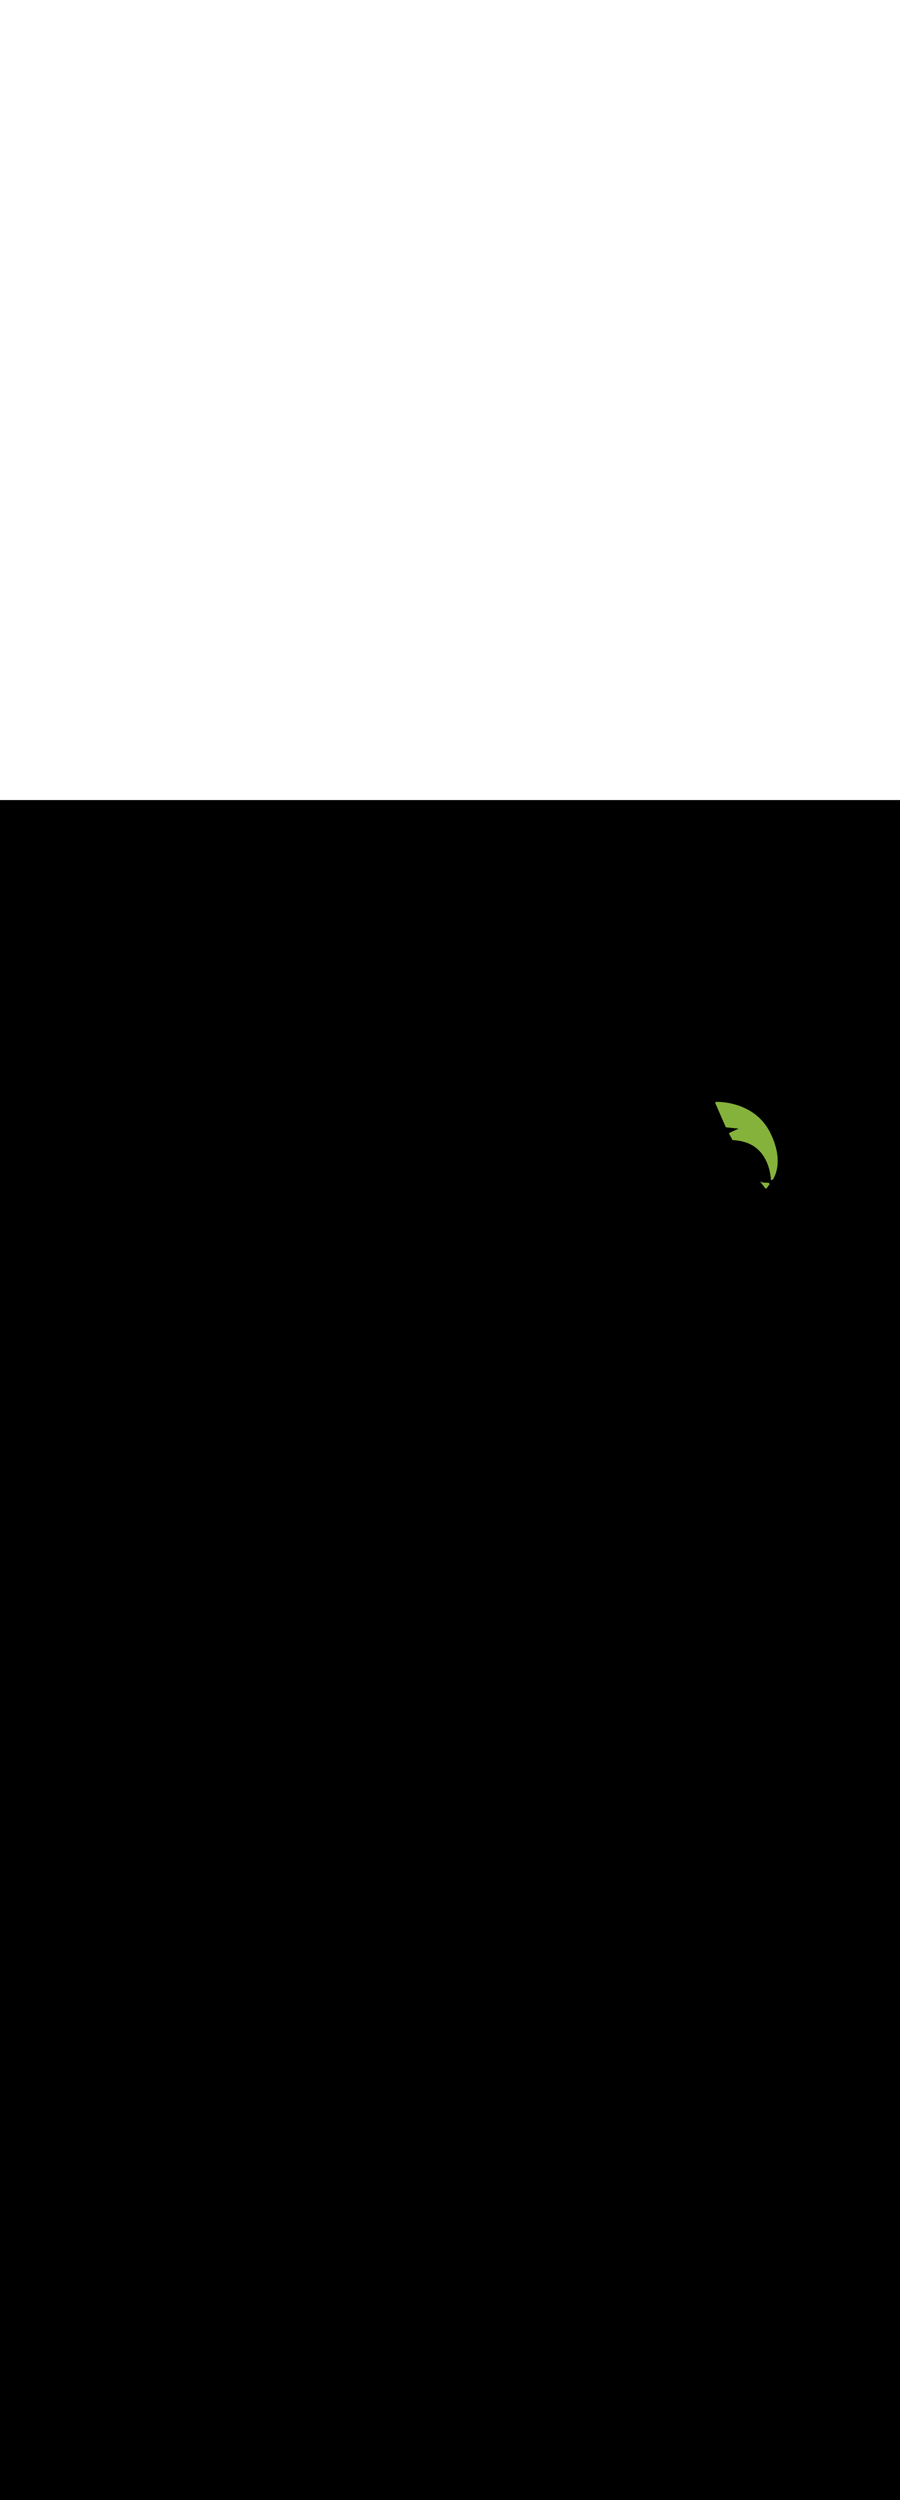 <ns0:svg xmlns:ns0="http://www.w3.org/2000/svg" version="1.1" id="Layer_1" x="0px" y="0px" viewBox="0 0 500 500" style="width: 180px;" xml:space="preserve" data-imageid="summer-landscape-48" imageName="Summer Landscape" class="illustrations_image"><ns0:rect x="0" y="0" width="100%" height="100%" fill="black" /><ns0:g id="highlighted-segment"><ns0:style type="text/css" style="" /><ns0:style type="text/css" style="">
	.st0_summer-landscape-48{fill:#FFC745;}
	.st1_summer-landscape-48{fill:#68E1FD;}
	.st2_summer-landscape-48{opacity:0.56;fill:#01B1C8;enable-background:new    ;}
	.st3_summer-landscape-48{opacity:0.64;}
	.st4_summer-landscape-48{fill:#636560;}
	.st5_summer-landscape-48{opacity:0.63;}
	.st6_summer-landscape-48{fill:url(#SVGID_1_);}
	.st7_summer-landscape-48{fill:#6A9546;}
	.st8_summer-landscape-48{fill:#D8876A;}
	.st9_summer-landscape-48{fill:#85B23B;}
	.st10_summer-landscape-48{fill:#A55942;}
	.st11_summer-landscape-48{fill:#7F3726;}
</ns0:style><ns0:path class="st9_summer-landscape-48" d="M 410.475 182.528 L 410.407 182.559 L 410.269 182.622 L 410.201 182.653 L 410.063 182.716 L 409.995 182.747 L 409.926 182.778 L 409.857 182.81 L 409.789 182.841 L 409.72 182.872 L 409.651 182.904 L 409.582 182.935 L 409.445 182.998 L 409.376 183.029 L 409.239 183.092 L 409.17 183.123 L 409.102 183.154 L 409.033 183.185 L 408.964 183.217 L 408.827 183.279 L 408.758 183.311 L 408.621 183.373 L 408.552 183.405 L 408.484 183.436 L 408.415 183.467 L 408.346 183.499 L 408.209 183.561 L 408.14 183.593 L 408.003 183.655 L 407.934 183.686 L 407.865 183.718 L 407.797 183.749 L 407.728 183.78 L 407.659 183.812 L 407.591 183.843 L 407.522 183.874 L 407.385 183.937 L 407.316 183.968 L 407.247 184 L 407.178 184.031 L 407.11 184.062 L 407.041 184.094 L 406.972 184.125 L 406.904 184.156 L 406.766 184.219 L 406.698 184.25 L 406.56 184.313 L 406.492 184.344 L 406.423 184.375 L 406.354 184.407 L 406.286 184.438 L 406.148 184.501 L 406.079 184.532 L 405.942 184.595 L 405.873 184.626 L 405.805 184.657 L 405.736 184.688 L 405.667 184.72 L 405.599 184.751 L 405.53 184.782 L 405.461 184.814 L 405.393 184.845 L 405.35 184.867 L 405.309 184.893 L 405.271 184.924 L 405.236 184.957 L 405.205 184.994 L 405.177 185.033 L 405.153 185.076 L 405.134 185.12 L 405.118 185.166 L 405.108 185.213 L 405.102 185.261 L 405.1 185.309 L 405.103 185.358 L 405.111 185.405 L 405.124 185.452 L 405.141 185.497 L 405.162 185.541 L 405.273 185.743 L 405.329 185.844 L 405.384 185.945 L 405.44 186.046 L 405.495 186.147 L 405.551 186.248 L 405.773 186.652 L 405.829 186.753 L 405.94 186.955 L 405.995 187.056 L 406.051 187.157 L 406.273 187.561 L 406.329 187.662 L 406.495 187.965 L 406.551 188.066 L 406.773 188.47 L 406.829 188.571 L 406.995 188.874 L 407.007 188.895 L 407.072 188.897 L 407.079 188.897 L 407.507 188.916 L 407.514 188.917 L 407.941 188.942 L 407.948 188.942 L 408.374 188.974 L 408.382 188.975 L 408.806 189.013 L 408.814 189.014 L 409.236 189.059 L 409.244 189.059 L 409.666 189.111 L 409.674 189.112 L 410.093 189.17 L 410.101 189.171 L 410.52 189.236 L 410.528 189.237 L 410.944 189.309 L 410.952 189.31 L 411.367 189.389 L 411.375 189.391 L 411.787 189.476 L 411.796 189.478 L 412.206 189.57 L 412.214 189.572 L 412.623 189.671 L 412.631 189.673 L 413.037 189.779 L 413.045 189.781 L 413.449 189.895 L 413.457 189.897 L 413.858 190.017 L 413.867 190.02 L 414.265 190.147 L 414.273 190.15 L 414.669 190.285 L 414.678 190.288 L 415.07 190.43 L 415.07 190.43 L 415.077 190.432 L 415.47 190.581 L 415.481 190.586 L 415.866 190.742 L 415.876 190.746 L 416.253 190.909 L 416.263 190.913 L 416.633 191.083 L 416.643 191.088 L 417.004 191.264 L 417.014 191.269 L 417.368 191.451 L 417.378 191.456 L 417.724 191.644 L 417.734 191.65 L 418.073 191.844 L 418.083 191.85 L 418.414 192.05 L 418.423 192.056 L 418.747 192.261 L 418.757 192.268 L 419.073 192.479 L 419.082 192.485 L 419.392 192.701 L 419.401 192.707 L 419.703 192.929 L 419.712 192.935 L 420.007 193.162 L 420.016 193.168 L 420.304 193.399 L 420.312 193.406 L 420.594 193.641 L 420.602 193.648 L 420.877 193.888 L 420.885 193.895 L 421.153 194.139 L 421.16 194.146 L 421.422 194.394 L 421.429 194.401 L 421.684 194.653 L 421.691 194.661 L 421.94 194.916 L 421.947 194.923 L 422.189 195.182 L 422.196 195.19 L 422.432 195.452 L 422.438 195.459 L 422.668 195.725 L 422.674 195.732 L 422.897 196.001 L 422.903 196.008 L 423.121 196.279 L 423.126 196.286 L 423.338 196.56 L 423.344 196.567 L 423.549 196.844 L 423.555 196.851 L 423.755 197.13 L 423.76 197.137 L 423.954 197.418 L 423.959 197.424 L 424.147 197.707 L 424.152 197.714 L 424.335 197.999 L 424.34 198.006 L 424.517 198.292 L 424.521 198.298 L 424.694 198.586 L 424.698 198.593 L 424.865 198.881 L 424.869 198.888 L 425.031 199.178 L 425.034 199.184 L 425.191 199.475 L 425.194 199.481 L 425.346 199.773 L 425.349 199.779 L 425.496 200.071 L 425.499 200.077 L 425.641 200.37 L 425.644 200.376 L 425.781 200.668 L 425.784 200.674 L 425.916 200.967 L 425.919 200.973 L 426.047 201.265 L 426.049 201.271 L 426.173 201.563 L 426.175 201.569 L 426.294 201.86 L 426.296 201.866 L 426.411 202.157 L 426.413 202.162 L 426.523 202.452 L 426.525 202.458 L 426.631 202.747 L 426.633 202.752 L 426.735 203.04 L 426.736 203.045 L 426.834 203.331 L 426.836 203.337 L 426.93 203.621 L 426.931 203.626 L 427.021 203.91 L 427.023 203.915 L 427.109 204.196 L 427.11 204.201 L 427.192 204.48 L 427.194 204.484 L 427.273 204.761 L 427.274 204.766 L 427.349 205.04 L 427.35 205.045 L 427.422 205.317 L 427.423 205.321 L 427.491 205.59 L 427.492 205.595 L 427.557 205.861 L 427.558 205.865 L 427.62 206.128 L 427.621 206.132 L 427.68 206.392 L 427.681 206.396 L 427.736 206.652 L 427.737 206.656 L 427.79 206.909 L 427.79 206.913 L 427.84 207.161 L 427.841 207.165 L 427.888 207.41 L 427.888 207.414 L 427.933 207.654 L 427.933 207.658 L 427.975 207.894 L 427.975 207.898 L 428.014 208.13 L 428.015 208.133 L 428.051 208.36 L 428.052 208.364 L 428.086 208.586 L 428.086 208.589 L 428.118 208.806 L 428.118 208.81 L 428.148 209.021 L 428.148 209.025 L 428.175 209.231 L 428.176 209.234 L 428.201 209.435 L 428.201 209.439 L 428.225 209.634 L 428.225 209.637 L 428.246 209.826 L 428.247 209.829 L 428.266 210.012 L 428.266 210.015 L 428.284 210.192 L 428.284 210.195 L 428.3 210.365 L 428.301 210.368 L 428.315 210.532 L 428.315 210.535 L 428.328 210.692 L 428.329 210.695 L 428.34 210.845 L 428.34 210.848 L 428.35 210.991 L 428.351 210.993 L 428.36 211.129 L 428.36 211.131 L 428.363 211.18 L 428.44 211.147 L 428.444 211.146 L 428.547 211.103 L 428.55 211.101 L 428.657 211.059 L 428.66 211.057 L 428.769 211.014 L 428.772 211.013 L 428.884 210.969 L 428.887 210.968 L 429.002 210.925 L 429.005 210.923 L 429.123 210.88 L 429.126 210.878 L 429.246 210.835 L 429.25 210.834 L 429.372 210.79 L 429.376 210.789 L 429.385 210.786 L 429.445 210.687 L 429.447 210.683 L 429.526 210.549 L 429.529 210.544 L 429.608 210.405 L 429.611 210.4 L 429.692 210.256 L 429.694 210.251 L 429.776 210.101 L 429.779 210.096 L 429.861 209.94 L 429.864 209.935 L 429.946 209.774 L 429.949 209.769 L 430.032 209.603 L 430.035 209.597 L 430.118 209.425 L 430.121 209.42 L 430.204 209.243 L 430.207 209.237 L 430.29 209.054 L 430.293 209.049 L 430.376 208.86 L 430.378 208.855 L 430.461 208.661 L 430.463 208.655 L 430.546 208.456 L 430.548 208.45 L 430.63 208.246 L 430.632 208.24 L 430.713 208.029 L 430.715 208.024 L 430.794 207.808 L 430.797 207.802 L 430.875 207.581 L 430.877 207.574 L 430.954 207.348 L 430.956 207.342 L 431.032 207.11 L 431.034 207.103 L 431.108 206.866 L 431.11 206.859 L 431.182 206.616 L 431.184 206.61 L 431.254 206.361 L 431.256 206.355 L 431.323 206.101 L 431.325 206.094 L 431.391 205.835 L 431.393 205.828 L 431.456 205.563 L 431.457 205.556 L 431.518 205.286 L 431.519 205.279 L 431.577 205.003 L 431.579 204.996 L 431.633 204.715 L 431.635 204.708 L 431.687 204.421 L 431.688 204.414 L 431.736 204.122 L 431.737 204.115 L 431.783 203.817 L 431.784 203.81 L 431.825 203.507 L 431.826 203.5 L 431.864 203.191 L 431.865 203.184 L 431.899 202.869 L 431.899 202.862 L 431.929 202.542 L 431.93 202.535 L 431.956 202.21 L 431.956 202.203 L 431.978 201.872 L 431.978 201.865 L 431.995 201.529 L 431.995 201.521 L 432.007 201.18 L 432.008 201.172 L 432.015 200.825 L 432.015 200.818 L 432.018 200.465 L 432.018 200.458 L 432.015 200.1 L 432.015 200.093 L 432.007 199.729 L 432.006 199.722 L 431.993 199.353 L 431.993 199.345 L 431.973 198.971 L 431.973 198.963 L 431.948 198.583 L 431.948 198.576 L 431.917 198.19 L 431.916 198.183 L 431.879 197.792 L 431.878 197.785 L 431.835 197.388 L 431.834 197.381 L 431.785 196.979 L 431.784 196.972 L 431.728 196.565 L 431.727 196.558 L 431.664 196.144 L 431.662 196.137 L 431.593 195.719 L 431.591 195.712 L 431.515 195.288 L 431.513 195.281 L 431.429 194.851 L 431.428 194.845 L 431.336 194.409 L 431.335 194.403 L 431.236 193.962 L 431.234 193.955 L 431.128 193.509 L 431.126 193.503 L 431.012 193.051 L 431.01 193.045 L 430.887 192.587 L 430.886 192.581 L 430.755 192.118 L 430.753 192.112 L 430.614 191.644 L 430.612 191.638 L 430.465 191.164 L 430.463 191.158 L 430.307 190.679 L 430.305 190.672 L 430.14 190.188 L 430.138 190.182 L 429.964 189.692 L 429.962 189.686 L 429.779 189.19 L 429.777 189.184 L 429.585 188.683 L 429.582 188.677 L 429.381 188.171 L 429.378 188.165 L 429.167 187.653 L 429.165 187.647 L 428.944 187.129 L 428.942 187.124 L 428.711 186.601 L 428.708 186.595 L 428.467 186.067 L 428.465 186.061 L 428.214 185.527 L 428.211 185.522 L 427.95 184.982 L 427.947 184.975 L 427.676 184.438 L 427.672 184.43 L 427.394 183.904 L 427.39 183.896 L 427.105 183.382 L 427.101 183.373 L 426.809 182.871 L 426.804 182.862 L 426.507 182.37 L 426.502 182.362 L 426.198 181.881 L 426.192 181.873 L 425.882 181.403 L 425.877 181.395 L 425.561 180.935 L 425.555 180.927 L 425.234 180.478 L 425.228 180.47 L 424.901 180.032 L 424.895 180.024 L 424.562 179.596 L 424.556 179.588 L 424.218 179.17 L 424.212 179.163 L 423.87 178.755 L 423.864 178.748 L 423.516 178.35 L 423.51 178.343 L 423.158 177.954 L 423.152 177.947 L 422.796 177.569 L 422.789 177.562 L 422.429 177.193 L 422.423 177.186 L 422.058 176.827 L 422.052 176.82 L 421.684 176.47 L 421.677 176.464 L 421.306 176.123 L 421.3 176.117 L 420.925 175.785 L 420.918 175.779 L 420.541 175.456 L 420.534 175.45 L 420.153 175.136 L 420.147 175.13 L 419.763 174.825 L 419.757 174.82 L 419.371 174.523 L 419.364 174.518 L 418.976 174.229 L 418.969 174.224 L 418.579 173.944 L 418.573 173.939 L 418.181 173.667 L 418.174 173.663 L 417.78 173.399 L 417.774 173.394 L 417.379 173.138 L 417.372 173.134 L 416.976 172.886 L 416.969 172.882 L 416.572 172.642 L 416.565 172.638 L 416.167 172.405 L 416.161 172.402 L 415.762 172.176 L 415.755 172.173 L 415.356 171.955 L 415.35 171.952 L 414.95 171.741 L 414.944 171.738 L 414.544 171.534 L 414.538 171.531 L 414.138 171.335 L 414.132 171.332 L 413.733 171.142 L 413.727 171.139 L 413.328 170.956 L 413.322 170.954 L 412.924 170.777 L 412.919 170.775 L 412.522 170.605 L 412.516 170.603 L 412.12 170.439 L 412.114 170.437 L 411.72 170.28 L 411.714 170.278 L 411.322 170.127 L 411.316 170.125 L 410.925 169.98 L 410.92 169.978 L 410.531 169.839 L 410.525 169.837 L 410.138 169.704 L 410.133 169.702 L 409.749 169.575 L 409.743 169.573 L 409.362 169.451 L 409.356 169.449 L 408.977 169.333 L 408.972 169.331 L 408.596 169.22 L 408.591 169.218 L 408.218 169.112 L 408.213 169.111 L 407.844 169.01 L 407.839 169.009 L 407.473 168.913 L 407.469 168.911 L 407.107 168.82 L 407.102 168.819 L 406.744 168.732 L 406.739 168.731 L 406.386 168.649 L 406.381 168.648 L 406.032 168.571 L 406.027 168.57 L 405.682 168.496 L 405.678 168.495 L 405.338 168.426 L 405.334 168.425 L 404.999 168.36 L 404.995 168.36 L 404.665 168.299 L 404.661 168.298 L 404.337 168.241 L 404.333 168.24 L 404.014 168.186 L 404.01 168.186 L 403.697 168.136 L 403.693 168.135 L 403.387 168.089 L 403.383 168.088 L 403.082 168.045 L 403.079 168.045 L 402.784 168.005 L 402.781 168.004 L 402.493 167.968 L 402.49 167.967 L 402.209 167.933 L 402.206 167.933 L 401.932 167.902 L 401.929 167.902 L 401.662 167.873 L 401.659 167.873 L 401.4 167.847 L 401.397 167.847 L 401.146 167.824 L 401.142 167.824 L 400.899 167.803 L 400.896 167.803 L 400.661 167.784 L 400.657 167.784 L 400.431 167.768 L 400.427 167.768 L 400.209 167.753 L 400.206 167.753 L 399.996 167.741 L 399.993 167.741 L 399.792 167.73 L 399.789 167.73 L 399.597 167.721 L 399.594 167.721 L 399.412 167.713 L 399.409 167.713 L 399.236 167.707 L 399.233 167.707 L 399.07 167.702 L 399.067 167.702 L 398.914 167.698 L 398.911 167.698 L 398.768 167.695 L 398.765 167.695 L 398.632 167.694 L 398.629 167.694 L 398.507 167.693 L 398.504 167.693 L 398.392 167.692 L 398.39 167.692 L 398.289 167.693 L 398.286 167.693 L 398.196 167.693 L 398.194 167.694 L 398.116 167.695 L 398.113 167.695 L 398.046 167.696 L 398.044 167.696 L 397.988 167.697 L 397.986 167.697 L 397.943 167.698 L 397.94 167.698 L 397.909 167.699 L 397.907 167.699 L 397.888 167.7 L 397.886 167.7 L 397.88 167.7 L 397.832 167.705 L 397.784 167.714 L 397.737 167.727 L 397.692 167.745 L 397.649 167.767 L 397.608 167.794 L 397.57 167.824 L 397.536 167.858 L 397.504 167.895 L 397.476 167.934 L 397.453 167.977 L 397.433 168.021 L 397.418 168.067 L 397.407 168.114 L 397.401 168.163 L 397.4 168.211 L 397.404 168.259 L 397.412 168.307 L 397.424 168.354 L 397.442 168.399 L 397.499 168.532 L 397.557 168.664 L 397.614 168.796 L 397.672 168.929 L 397.729 169.061 L 397.787 169.193 L 397.845 169.326 L 397.902 169.458 L 397.96 169.59 L 398.017 169.723 L 398.075 169.855 L 398.132 169.987 L 398.19 170.12 L 398.248 170.252 L 398.305 170.384 L 398.42 170.649 L 398.478 170.781 L 398.535 170.914 L 398.593 171.046 L 398.651 171.178 L 398.708 171.311 L 398.823 171.575 L 398.881 171.708 L 398.938 171.84 L 398.996 171.972 L 399.054 172.105 L 399.111 172.237 L 399.169 172.369 L 399.226 172.502 L 399.284 172.634 L 399.342 172.766 L 399.399 172.898 L 399.457 173.031 L 399.514 173.163 L 399.629 173.428 L 399.687 173.56 L 399.745 173.692 L 399.802 173.825 L 399.86 173.957 L 399.917 174.089 L 399.975 174.222 L 400.032 174.354 L 400.148 174.619 L 400.205 174.751 L 400.263 174.883 L 400.32 175.016 L 400.378 175.148 L 400.435 175.28 L 400.551 175.545 L 400.608 175.677 L 400.666 175.81 L 400.723 175.942 L 400.781 176.074 L 400.838 176.207 L 400.954 176.471 L 401.011 176.604 L 401.069 176.736 L 401.126 176.868 L 401.184 177.001 L 401.242 177.133 L 401.299 177.265 L 401.357 177.397 L 401.414 177.53 L 401.472 177.662 L 401.529 177.794 L 401.587 177.927 L 401.645 178.059 L 401.76 178.324 L 401.817 178.456 L 401.875 178.588 L 401.932 178.721 L 401.99 178.853 L 402.048 178.985 L 402.105 179.118 L 402.163 179.25 L 402.278 179.515 L 402.335 179.647 L 402.393 179.779 L 402.451 179.912 L 402.508 180.044 L 402.566 180.176 L 402.623 180.309 L 402.681 180.441 L 402.738 180.573 L 402.796 180.706 L 402.854 180.838 L 402.911 180.97 L 402.969 181.103 L 403.026 181.235 L 403.084 181.367 L 403.142 181.499 L 403.163 181.543 L 403.188 181.583 L 403.217 181.622 L 403.25 181.657 L 403.286 181.689 L 403.325 181.717 L 403.366 181.742 L 403.41 181.762 L 403.455 181.778 L 403.502 181.79 L 403.549 181.797 L 403.638 181.806 L 403.727 181.816 L 403.816 181.825 L 403.994 181.843 L 404.082 181.852 L 404.171 181.861 L 404.26 181.87 L 404.349 181.879 L 404.438 181.888 L 404.527 181.897 L 404.616 181.906 L 404.794 181.925 L 404.882 181.934 L 404.971 181.943 L 405.149 181.961 L 405.238 181.97 L 405.505 181.997 L 405.594 182.006 L 405.771 182.025 L 405.86 182.034 L 405.949 182.043 L 406.127 182.061 L 406.216 182.07 L 406.305 182.079 L 406.394 182.088 L 406.482 182.097 L 406.66 182.116 L 406.749 182.125 L 407.016 182.152 L 407.105 182.161 L 407.282 182.179 L 407.371 182.188 L 407.46 182.197 L 407.638 182.216 L 407.727 182.225 L 407.816 182.234 L 407.905 182.243 L 407.994 182.252 L 408.082 182.261 L 408.171 182.27 L 408.26 182.279 L 408.438 182.297 L 408.527 182.306 L 408.616 182.316 L 408.794 182.334 L 408.882 182.343 L 409.149 182.37 L 409.238 182.379 L 409.327 182.388 L 409.416 182.397 L 409.505 182.406 L 409.594 182.416 L 409.682 182.425 L 409.771 182.434 L 409.949 182.452 L 410.038 182.461 L 410.127 182.47 L 410.305 182.488 L 410.394 182.497 L 410.515 182.51 L 410.475 182.528 Z M 422.432 212.021 L 422.554 212.184 L 422.675 212.346 L 422.796 212.509 L 422.917 212.672 L 423.16 212.997 L 423.281 213.159 L 423.402 213.322 L 423.523 213.485 L 423.645 213.647 L 423.766 213.81 L 423.887 213.973 L 424.008 214.135 L 424.129 214.298 L 424.251 214.46 L 424.372 214.623 L 424.493 214.786 L 424.614 214.948 L 424.735 215.111 L 424.978 215.436 L 425.099 215.599 L 425.13 215.637 L 425.165 215.672 L 425.204 215.703 L 425.245 215.73 L 425.288 215.753 L 425.334 215.772 L 425.381 215.786 L 425.429 215.795 L 425.478 215.8 L 425.528 215.799 L 425.577 215.794 L 425.625 215.784 L 425.672 215.77 L 425.717 215.75 L 425.76 215.727 L 425.801 215.699 L 425.839 215.668 L 425.873 215.632 L 425.904 215.594 L 425.929 215.561 L 425.953 215.527 L 425.977 215.494 L 426.001 215.461 L 426.05 215.394 L 426.074 215.361 L 426.123 215.294 L 426.147 215.261 L 426.171 215.227 L 426.195 215.194 L 426.244 215.127 L 426.268 215.094 L 426.292 215.061 L 426.316 215.027 L 426.365 214.961 L 426.389 214.927 L 426.438 214.861 L 426.462 214.827 L 426.486 214.794 L 426.51 214.761 L 426.559 214.694 L 426.583 214.661 L 426.607 214.627 L 426.632 214.594 L 426.68 214.527 L 426.704 214.494 L 426.753 214.427 L 426.777 214.394 L 426.801 214.361 L 426.826 214.327 L 426.874 214.261 L 426.898 214.227 L 426.923 214.194 L 426.947 214.161 L 426.995 214.094 L 427.02 214.061 L 427.068 213.994 L 427.092 213.961 L 427.116 213.927 L 427.141 213.894 L 427.189 213.827 L 427.213 213.794 L 427.238 213.761 L 427.262 213.727 L 427.31 213.661 L 427.335 213.627 L 427.383 213.561 L 427.407 213.527 L 427.432 213.494 L 427.456 213.461 L 427.504 213.394 L 427.529 213.361 L 427.577 213.294 L 427.601 213.261 L 427.626 213.227 L 427.644 213.202 L 427.554 213.141 L 427.428 213.055 L 427.302 212.97 L 427.175 212.885 L 427.049 212.801 L 426.922 212.716 L 426.923 212.715 L 426.913 212.71 L 426.875 212.68 L 426.841 212.648 L 426.825 212.647 L 426.784 212.645 L 426.703 212.641 L 426.663 212.639 L 426.623 212.637 L 426.582 212.635 L 426.501 212.631 L 426.461 212.629 L 426.42 212.627 L 426.38 212.625 L 426.299 212.621 L 426.259 212.619 L 426.218 212.617 L 426.178 212.615 L 426.097 212.61 L 426.057 212.608 L 426.016 212.606 L 425.976 212.604 L 425.895 212.6 L 425.855 212.598 L 425.774 212.594 L 425.734 212.592 L 425.693 212.59 L 425.653 212.588 L 425.572 212.584 L 425.532 212.582 L 425.491 212.58 L 425.451 212.578 L 425.37 212.574 L 425.33 212.572 L 425.289 212.57 L 425.249 212.568 L 425.168 212.564 L 425.128 212.562 L 425.087 212.56 L 425.047 212.558 L 424.966 212.554 L 424.926 212.552 L 424.885 212.55 L 424.845 212.548 L 424.764 212.544 L 424.724 212.542 L 424.683 212.54 L 424.643 212.538 L 424.562 212.534 L 424.521 212.532 L 424.441 212.528 L 424.4 212.526 L 424.36 212.524 L 424.319 212.522 L 424.239 212.518 L 424.198 212.516 L 424.158 212.514 L 424.117 212.511 L 424.037 212.507 L 423.996 212.505 L 423.956 212.503 L 423.915 212.501 L 423.875 212.499 L 423.832 212.495 L 423.79 212.488 L 423.749 212.477 L 423.708 212.462 L 423.636 212.432 L 423.564 212.402 L 423.492 212.373 L 423.421 212.343 L 423.349 212.314 L 423.277 212.285 L 423.205 212.257 L 423.134 212.228 L 423.062 212.2 L 422.99 212.171 L 422.918 212.143 L 422.847 212.115 L 422.775 212.088 L 422.703 212.06 L 422.631 212.033 L 422.559 212.005 L 422.488 211.978 L 422.416 211.951 L 422.367 211.933 L 422.432 212.021 Z" id="element_127" style="" /><ns0:path class="st9_summer-landscape-48" d="M 410.475 182.528 L 410.407 182.559 L 410.269 182.622 L 410.201 182.653 L 410.063 182.716 L 409.995 182.747 L 409.926 182.778 L 409.857 182.81 L 409.789 182.841 L 409.72 182.872 L 409.651 182.904 L 409.582 182.935 L 409.445 182.998 L 409.376 183.029 L 409.239 183.092 L 409.17 183.123 L 409.102 183.154 L 409.033 183.185 L 408.964 183.217 L 408.827 183.279 L 408.758 183.311 L 408.621 183.373 L 408.552 183.405 L 408.484 183.436 L 408.415 183.467 L 408.346 183.499 L 408.209 183.561 L 408.14 183.593 L 408.003 183.655 L 407.934 183.686 L 407.865 183.718 L 407.797 183.749 L 407.728 183.78 L 407.659 183.812 L 407.591 183.843 L 407.522 183.874 L 407.385 183.937 L 407.316 183.968 L 407.247 184 L 407.178 184.031 L 407.11 184.062 L 407.041 184.094 L 406.972 184.125 L 406.904 184.156 L 406.766 184.219 L 406.698 184.25 L 406.56 184.313 L 406.492 184.344 L 406.423 184.375 L 406.354 184.407 L 406.286 184.438 L 406.148 184.501 L 406.079 184.532 L 405.942 184.595 L 405.873 184.626 L 405.805 184.657 L 405.736 184.688 L 405.667 184.72 L 405.599 184.751 L 405.53 184.782 L 405.461 184.814 L 405.393 184.845 L 405.35 184.867 L 405.309 184.893 L 405.271 184.924 L 405.236 184.957 L 405.205 184.994 L 405.177 185.033 L 405.153 185.076 L 405.134 185.12 L 405.118 185.166 L 405.108 185.213 L 405.102 185.261 L 405.1 185.309 L 405.103 185.358 L 405.111 185.405 L 405.124 185.452 L 405.141 185.497 L 405.162 185.541 L 405.273 185.743 L 405.329 185.844 L 405.384 185.945 L 405.44 186.046 L 405.495 186.147 L 405.551 186.248 L 405.773 186.652 L 405.829 186.753 L 405.94 186.955 L 405.995 187.056 L 406.051 187.157 L 406.273 187.561 L 406.329 187.662 L 406.495 187.965 L 406.551 188.066 L 406.773 188.47 L 406.829 188.571 L 406.995 188.874 L 407.007 188.895 L 407.072 188.897 L 407.079 188.897 L 407.507 188.916 L 407.514 188.917 L 407.941 188.942 L 407.948 188.942 L 408.374 188.974 L 408.382 188.975 L 408.806 189.013 L 408.814 189.014 L 409.236 189.059 L 409.244 189.059 L 409.666 189.111 L 409.674 189.112 L 410.093 189.17 L 410.101 189.171 L 410.52 189.236 L 410.528 189.237 L 410.944 189.309 L 410.952 189.31 L 411.367 189.389 L 411.375 189.391 L 411.787 189.476 L 411.796 189.478 L 412.206 189.57 L 412.214 189.572 L 412.623 189.671 L 412.631 189.673 L 413.037 189.779 L 413.045 189.781 L 413.449 189.895 L 413.457 189.897 L 413.858 190.017 L 413.867 190.02 L 414.265 190.147 L 414.273 190.15 L 414.669 190.285 L 414.678 190.288 L 415.07 190.43 L 415.07 190.43 L 415.077 190.432 L 415.47 190.581 L 415.481 190.586 L 415.866 190.742 L 415.876 190.746 L 416.253 190.909 L 416.263 190.913 L 416.633 191.083 L 416.643 191.088 L 417.004 191.264 L 417.014 191.269 L 417.368 191.451 L 417.378 191.456 L 417.724 191.644 L 417.734 191.65 L 418.073 191.844 L 418.083 191.85 L 418.414 192.05 L 418.423 192.056 L 418.747 192.261 L 418.757 192.268 L 419.073 192.479 L 419.082 192.485 L 419.392 192.701 L 419.401 192.707 L 419.703 192.929 L 419.712 192.935 L 420.007 193.162 L 420.016 193.168 L 420.304 193.399 L 420.312 193.406 L 420.594 193.641 L 420.602 193.648 L 420.877 193.888 L 420.885 193.895 L 421.153 194.139 L 421.16 194.146 L 421.422 194.394 L 421.429 194.401 L 421.684 194.653 L 421.691 194.661 L 421.94 194.916 L 421.947 194.923 L 422.189 195.182 L 422.196 195.19 L 422.432 195.452 L 422.438 195.459 L 422.668 195.725 L 422.674 195.732 L 422.897 196.001 L 422.903 196.008 L 423.121 196.279 L 423.126 196.286 L 423.338 196.56 L 423.344 196.567 L 423.549 196.844 L 423.555 196.851 L 423.755 197.13 L 423.76 197.137 L 423.954 197.418 L 423.959 197.424 L 424.147 197.707 L 424.152 197.714 L 424.335 197.999 L 424.34 198.006 L 424.517 198.292 L 424.521 198.298 L 424.694 198.586 L 424.698 198.593 L 424.865 198.881 L 424.869 198.888 L 425.031 199.178 L 425.034 199.184 L 425.191 199.475 L 425.194 199.481 L 425.346 199.773 L 425.349 199.779 L 425.496 200.071 L 425.499 200.077 L 425.641 200.37 L 425.644 200.376 L 425.781 200.668 L 425.784 200.674 L 425.916 200.967 L 425.919 200.973 L 426.047 201.265 L 426.049 201.271 L 426.173 201.563 L 426.175 201.569 L 426.294 201.86 L 426.296 201.866 L 426.411 202.157 L 426.413 202.162 L 426.523 202.452 L 426.525 202.458 L 426.631 202.747 L 426.633 202.752 L 426.735 203.04 L 426.736 203.045 L 426.834 203.331 L 426.836 203.337 L 426.93 203.621 L 426.931 203.626 L 427.021 203.91 L 427.023 203.915 L 427.109 204.196 L 427.11 204.201 L 427.192 204.48 L 427.194 204.484 L 427.273 204.761 L 427.274 204.766 L 427.349 205.04 L 427.35 205.045 L 427.422 205.317 L 427.423 205.321 L 427.491 205.59 L 427.492 205.595 L 427.557 205.861 L 427.558 205.865 L 427.62 206.128 L 427.621 206.132 L 427.68 206.392 L 427.681 206.396 L 427.736 206.652 L 427.737 206.656 L 427.79 206.909 L 427.79 206.913 L 427.84 207.161 L 427.841 207.165 L 427.888 207.41 L 427.888 207.414 L 427.933 207.654 L 427.933 207.658 L 427.975 207.894 L 427.975 207.898 L 428.014 208.13 L 428.015 208.133 L 428.051 208.36 L 428.052 208.364 L 428.086 208.586 L 428.086 208.589 L 428.118 208.806 L 428.118 208.81 L 428.148 209.021 L 428.148 209.025 L 428.175 209.231 L 428.176 209.234 L 428.201 209.435 L 428.201 209.439 L 428.225 209.634 L 428.225 209.637 L 428.246 209.826 L 428.247 209.829 L 428.266 210.012 L 428.266 210.015 L 428.284 210.192 L 428.284 210.195 L 428.3 210.365 L 428.301 210.368 L 428.315 210.532 L 428.315 210.535 L 428.328 210.692 L 428.329 210.695 L 428.34 210.845 L 428.34 210.848 L 428.35 210.991 L 428.351 210.993 L 428.36 211.129 L 428.36 211.131 L 428.363 211.18 L 428.44 211.147 L 428.444 211.146 L 428.547 211.103 L 428.55 211.101 L 428.657 211.059 L 428.66 211.057 L 428.769 211.014 L 428.772 211.013 L 428.884 210.969 L 428.887 210.968 L 429.002 210.925 L 429.005 210.923 L 429.123 210.88 L 429.126 210.878 L 429.246 210.835 L 429.25 210.834 L 429.372 210.79 L 429.376 210.789 L 429.385 210.786 L 429.445 210.687 L 429.447 210.683 L 429.526 210.549 L 429.529 210.544 L 429.608 210.405 L 429.611 210.4 L 429.692 210.256 L 429.694 210.251 L 429.776 210.101 L 429.779 210.096 L 429.861 209.94 L 429.864 209.935 L 429.946 209.774 L 429.949 209.769 L 430.032 209.603 L 430.035 209.597 L 430.118 209.425 L 430.121 209.42 L 430.204 209.243 L 430.207 209.237 L 430.29 209.054 L 430.293 209.049 L 430.376 208.86 L 430.378 208.855 L 430.461 208.661 L 430.463 208.655 L 430.546 208.456 L 430.548 208.45 L 430.63 208.246 L 430.632 208.24 L 430.713 208.029 L 430.715 208.024 L 430.794 207.808 L 430.797 207.802 L 430.875 207.581 L 430.877 207.574 L 430.954 207.348 L 430.956 207.342 L 431.032 207.11 L 431.034 207.103 L 431.108 206.866 L 431.11 206.859 L 431.182 206.616 L 431.184 206.61 L 431.254 206.361 L 431.256 206.355 L 431.323 206.101 L 431.325 206.094 L 431.391 205.835 L 431.393 205.828 L 431.456 205.563 L 431.457 205.556 L 431.518 205.286 L 431.519 205.279 L 431.577 205.003 L 431.579 204.996 L 431.633 204.715 L 431.635 204.708 L 431.687 204.421 L 431.688 204.414 L 431.736 204.122 L 431.737 204.115 L 431.783 203.817 L 431.784 203.81 L 431.825 203.507 L 431.826 203.5 L 431.864 203.191 L 431.865 203.184 L 431.899 202.869 L 431.899 202.862 L 431.929 202.542 L 431.93 202.535 L 431.956 202.21 L 431.956 202.203 L 431.978 201.872 L 431.978 201.865 L 431.995 201.529 L 431.995 201.521 L 432.007 201.18 L 432.008 201.172 L 432.015 200.825 L 432.015 200.818 L 432.018 200.465 L 432.018 200.458 L 432.015 200.1 L 432.015 200.093 L 432.007 199.729 L 432.006 199.722 L 431.993 199.353 L 431.993 199.345 L 431.973 198.971 L 431.973 198.963 L 431.948 198.583 L 431.948 198.576 L 431.917 198.19 L 431.916 198.183 L 431.879 197.792 L 431.878 197.785 L 431.835 197.388 L 431.834 197.381 L 431.785 196.979 L 431.784 196.972 L 431.728 196.565 L 431.727 196.558 L 431.664 196.144 L 431.662 196.137 L 431.593 195.719 L 431.591 195.712 L 431.515 195.288 L 431.513 195.281 L 431.429 194.851 L 431.428 194.845 L 431.336 194.409 L 431.335 194.403 L 431.236 193.962 L 431.234 193.955 L 431.128 193.509 L 431.126 193.503 L 431.012 193.051 L 431.01 193.045 L 430.887 192.587 L 430.886 192.581 L 430.755 192.118 L 430.753 192.112 L 430.614 191.644 L 430.612 191.638 L 430.465 191.164 L 430.463 191.158 L 430.307 190.679 L 430.305 190.672 L 430.14 190.188 L 430.138 190.182 L 429.964 189.692 L 429.962 189.686 L 429.779 189.19 L 429.777 189.184 L 429.585 188.683 L 429.582 188.677 L 429.381 188.171 L 429.378 188.165 L 429.167 187.653 L 429.165 187.647 L 428.944 187.129 L 428.942 187.124 L 428.711 186.601 L 428.708 186.595 L 428.467 186.067 L 428.465 186.061 L 428.214 185.527 L 428.211 185.522 L 427.95 184.982 L 427.947 184.975 L 427.676 184.438 L 427.672 184.43 L 427.394 183.904 L 427.39 183.896 L 427.105 183.382 L 427.101 183.373 L 426.809 182.871 L 426.804 182.862 L 426.507 182.37 L 426.502 182.362 L 426.198 181.881 L 426.192 181.873 L 425.882 181.403 L 425.877 181.395 L 425.561 180.935 L 425.555 180.927 L 425.234 180.478 L 425.228 180.47 L 424.901 180.032 L 424.895 180.024 L 424.562 179.596 L 424.556 179.588 L 424.218 179.17 L 424.212 179.163 L 423.87 178.755 L 423.864 178.748 L 423.516 178.35 L 423.51 178.343 L 423.158 177.954 L 423.152 177.947 L 422.796 177.569 L 422.789 177.562 L 422.429 177.193 L 422.423 177.186 L 422.058 176.827 L 422.052 176.82 L 421.684 176.47 L 421.677 176.464 L 421.306 176.123 L 421.3 176.117 L 420.925 175.785 L 420.918 175.779 L 420.541 175.456 L 420.534 175.45 L 420.153 175.136 L 420.147 175.13 L 419.763 174.825 L 419.757 174.82 L 419.371 174.523 L 419.364 174.518 L 418.976 174.229 L 418.969 174.224 L 418.579 173.944 L 418.573 173.939 L 418.181 173.667 L 418.174 173.663 L 417.78 173.399 L 417.774 173.394 L 417.379 173.138 L 417.372 173.134 L 416.976 172.886 L 416.969 172.882 L 416.572 172.642 L 416.565 172.638 L 416.167 172.405 L 416.161 172.402 L 415.762 172.176 L 415.755 172.173 L 415.356 171.955 L 415.35 171.952 L 414.95 171.741 L 414.944 171.738 L 414.544 171.534 L 414.538 171.531 L 414.138 171.335 L 414.132 171.332 L 413.733 171.142 L 413.727 171.139 L 413.328 170.956 L 413.322 170.954 L 412.924 170.777 L 412.919 170.775 L 412.522 170.605 L 412.516 170.603 L 412.12 170.439 L 412.114 170.437 L 411.72 170.28 L 411.714 170.278 L 411.322 170.127 L 411.316 170.125 L 410.925 169.98 L 410.92 169.978 L 410.531 169.839 L 410.525 169.837 L 410.138 169.704 L 410.133 169.702 L 409.749 169.575 L 409.743 169.573 L 409.362 169.451 L 409.356 169.449 L 408.977 169.333 L 408.972 169.331 L 408.596 169.22 L 408.591 169.218 L 408.218 169.112 L 408.213 169.111 L 407.844 169.01 L 407.839 169.009 L 407.473 168.913 L 407.469 168.911 L 407.107 168.82 L 407.102 168.819 L 406.744 168.732 L 406.739 168.731 L 406.386 168.649 L 406.381 168.648 L 406.032 168.571 L 406.027 168.57 L 405.682 168.496 L 405.678 168.495 L 405.338 168.426 L 405.334 168.425 L 404.999 168.36 L 404.995 168.36 L 404.665 168.299 L 404.661 168.298 L 404.337 168.241 L 404.333 168.24 L 404.014 168.186 L 404.01 168.186 L 403.697 168.136 L 403.693 168.135 L 403.387 168.089 L 403.383 168.088 L 403.082 168.045 L 403.079 168.045 L 402.784 168.005 L 402.781 168.004 L 402.493 167.968 L 402.49 167.967 L 402.209 167.933 L 402.206 167.933 L 401.932 167.902 L 401.929 167.902 L 401.662 167.873 L 401.659 167.873 L 401.4 167.847 L 401.397 167.847 L 401.146 167.824 L 401.142 167.824 L 400.899 167.803 L 400.896 167.803 L 400.661 167.784 L 400.657 167.784 L 400.431 167.768 L 400.427 167.768 L 400.209 167.753 L 400.206 167.753 L 399.996 167.741 L 399.993 167.741 L 399.792 167.73 L 399.789 167.73 L 399.597 167.721 L 399.594 167.721 L 399.412 167.713 L 399.409 167.713 L 399.236 167.707 L 399.233 167.707 L 399.07 167.702 L 399.067 167.702 L 398.914 167.698 L 398.911 167.698 L 398.768 167.695 L 398.765 167.695 L 398.632 167.694 L 398.629 167.694 L 398.507 167.693 L 398.504 167.693 L 398.392 167.692 L 398.39 167.692 L 398.289 167.693 L 398.286 167.693 L 398.196 167.693 L 398.194 167.694 L 398.116 167.695 L 398.113 167.695 L 398.046 167.696 L 398.044 167.696 L 397.988 167.697 L 397.986 167.697 L 397.943 167.698 L 397.94 167.698 L 397.909 167.699 L 397.907 167.699 L 397.888 167.7 L 397.886 167.7 L 397.88 167.7 L 397.832 167.705 L 397.784 167.714 L 397.737 167.727 L 397.692 167.745 L 397.649 167.767 L 397.608 167.794 L 397.57 167.824 L 397.536 167.858 L 397.504 167.895 L 397.476 167.934 L 397.453 167.977 L 397.433 168.021 L 397.418 168.067 L 397.407 168.114 L 397.401 168.163 L 397.4 168.211 L 397.404 168.259 L 397.412 168.307 L 397.424 168.354 L 397.442 168.399 L 397.499 168.532 L 397.557 168.664 L 397.614 168.796 L 397.672 168.929 L 397.729 169.061 L 397.787 169.193 L 397.845 169.326 L 397.902 169.458 L 397.96 169.59 L 398.017 169.723 L 398.075 169.855 L 398.132 169.987 L 398.19 170.12 L 398.248 170.252 L 398.305 170.384 L 398.42 170.649 L 398.478 170.781 L 398.535 170.914 L 398.593 171.046 L 398.651 171.178 L 398.708 171.311 L 398.823 171.575 L 398.881 171.708 L 398.938 171.84 L 398.996 171.972 L 399.054 172.105 L 399.111 172.237 L 399.169 172.369 L 399.226 172.502 L 399.284 172.634 L 399.342 172.766 L 399.399 172.898 L 399.457 173.031 L 399.514 173.163 L 399.629 173.428 L 399.687 173.56 L 399.745 173.692 L 399.802 173.825 L 399.86 173.957 L 399.917 174.089 L 399.975 174.222 L 400.032 174.354 L 400.148 174.619 L 400.205 174.751 L 400.263 174.883 L 400.32 175.016 L 400.378 175.148 L 400.435 175.28 L 400.551 175.545 L 400.608 175.677 L 400.666 175.81 L 400.723 175.942 L 400.781 176.074 L 400.838 176.207 L 400.954 176.471 L 401.011 176.604 L 401.069 176.736 L 401.126 176.868 L 401.184 177.001 L 401.242 177.133 L 401.299 177.265 L 401.357 177.397 L 401.414 177.53 L 401.472 177.662 L 401.529 177.794 L 401.587 177.927 L 401.645 178.059 L 401.76 178.324 L 401.817 178.456 L 401.875 178.588 L 401.932 178.721 L 401.99 178.853 L 402.048 178.985 L 402.105 179.118 L 402.163 179.25 L 402.278 179.515 L 402.335 179.647 L 402.393 179.779 L 402.451 179.912 L 402.508 180.044 L 402.566 180.176 L 402.623 180.309 L 402.681 180.441 L 402.738 180.573 L 402.796 180.706 L 402.854 180.838 L 402.911 180.97 L 402.969 181.103 L 403.026 181.235 L 403.084 181.367 L 403.142 181.499 L 403.163 181.543 L 403.188 181.583 L 403.217 181.622 L 403.25 181.657 L 403.286 181.689 L 403.325 181.717 L 403.366 181.742 L 403.41 181.762 L 403.455 181.778 L 403.502 181.79 L 403.549 181.797 L 403.638 181.806 L 403.727 181.816 L 403.816 181.825 L 403.994 181.843 L 404.082 181.852 L 404.171 181.861 L 404.26 181.87 L 404.349 181.879 L 404.438 181.888 L 404.527 181.897 L 404.616 181.906 L 404.794 181.925 L 404.882 181.934 L 404.971 181.943 L 405.149 181.961 L 405.238 181.97 L 405.505 181.997 L 405.594 182.006 L 405.771 182.025 L 405.86 182.034 L 405.949 182.043 L 406.127 182.061 L 406.216 182.07 L 406.305 182.079 L 406.394 182.088 L 406.482 182.097 L 406.66 182.116 L 406.749 182.125 L 407.016 182.152 L 407.105 182.161 L 407.282 182.179 L 407.371 182.188 L 407.46 182.197 L 407.638 182.216 L 407.727 182.225 L 407.816 182.234 L 407.905 182.243 L 407.994 182.252 L 408.082 182.261 L 408.171 182.27 L 408.26 182.279 L 408.438 182.297 L 408.527 182.306 L 408.616 182.316 L 408.794 182.334 L 408.882 182.343 L 409.149 182.37 L 409.238 182.379 L 409.327 182.388 L 409.416 182.397 L 409.505 182.406 L 409.594 182.416 L 409.682 182.425 L 409.771 182.434 L 409.949 182.452 L 410.038 182.461 L 410.127 182.47 L 410.305 182.488 L 410.394 182.497 L 410.515 182.51 L 410.475 182.528 Z M 422.432 212.021 L 422.554 212.184 L 422.675 212.346 L 422.796 212.509 L 422.917 212.672 L 423.16 212.997 L 423.281 213.159 L 423.402 213.322 L 423.523 213.485 L 423.645 213.647 L 423.766 213.81 L 423.887 213.973 L 424.008 214.135 L 424.129 214.298 L 424.251 214.46 L 424.372 214.623 L 424.493 214.786 L 424.614 214.948 L 424.735 215.111 L 424.978 215.436 L 425.099 215.599 L 425.13 215.637 L 425.165 215.672 L 425.204 215.703 L 425.245 215.73 L 425.288 215.753 L 425.334 215.772 L 425.381 215.786 L 425.429 215.795 L 425.478 215.8 L 425.528 215.799 L 425.577 215.794 L 425.625 215.784 L 425.672 215.77 L 425.717 215.75 L 425.76 215.727 L 425.801 215.699 L 425.839 215.668 L 425.873 215.632 L 425.904 215.594 L 425.929 215.561 L 425.953 215.527 L 425.977 215.494 L 426.001 215.461 L 426.05 215.394 L 426.074 215.361 L 426.123 215.294 L 426.147 215.261 L 426.171 215.227 L 426.195 215.194 L 426.244 215.127 L 426.268 215.094 L 426.292 215.061 L 426.316 215.027 L 426.365 214.961 L 426.389 214.927 L 426.438 214.861 L 426.462 214.827 L 426.486 214.794 L 426.51 214.761 L 426.559 214.694 L 426.583 214.661 L 426.607 214.627 L 426.632 214.594 L 426.68 214.527 L 426.704 214.494 L 426.753 214.427 L 426.777 214.394 L 426.801 214.361 L 426.826 214.327 L 426.874 214.261 L 426.898 214.227 L 426.923 214.194 L 426.947 214.161 L 426.995 214.094 L 427.02 214.061 L 427.068 213.994 L 427.092 213.961 L 427.116 213.927 L 427.141 213.894 L 427.189 213.827 L 427.213 213.794 L 427.238 213.761 L 427.262 213.727 L 427.31 213.661 L 427.335 213.627 L 427.383 213.561 L 427.407 213.527 L 427.432 213.494 L 427.456 213.461 L 427.504 213.394 L 427.529 213.361 L 427.577 213.294 L 427.601 213.261 L 427.626 213.227 L 427.644 213.202 L 427.554 213.141 L 427.428 213.055 L 427.302 212.97 L 427.175 212.885 L 427.049 212.801 L 426.922 212.716 L 426.923 212.715 L 426.913 212.71 L 426.875 212.68 L 426.841 212.648 L 426.825 212.647 L 426.784 212.645 L 426.703 212.641 L 426.663 212.639 L 426.623 212.637 L 426.582 212.635 L 426.501 212.631 L 426.461 212.629 L 426.42 212.627 L 426.38 212.625 L 426.299 212.621 L 426.259 212.619 L 426.218 212.617 L 426.178 212.615 L 426.097 212.61 L 426.057 212.608 L 426.016 212.606 L 425.976 212.604 L 425.895 212.6 L 425.855 212.598 L 425.774 212.594 L 425.734 212.592 L 425.693 212.59 L 425.653 212.588 L 425.572 212.584 L 425.532 212.582 L 425.491 212.58 L 425.451 212.578 L 425.37 212.574 L 425.33 212.572 L 425.289 212.57 L 425.249 212.568 L 425.168 212.564 L 425.128 212.562 L 425.087 212.56 L 425.047 212.558 L 424.966 212.554 L 424.926 212.552 L 424.885 212.55 L 424.845 212.548 L 424.764 212.544 L 424.724 212.542 L 424.683 212.54 L 424.643 212.538 L 424.562 212.534 L 424.521 212.532 L 424.441 212.528 L 424.4 212.526 L 424.36 212.524 L 424.319 212.522 L 424.239 212.518 L 424.198 212.516 L 424.158 212.514 L 424.117 212.511 L 424.037 212.507 L 423.996 212.505 L 423.956 212.503 L 423.915 212.501 L 423.875 212.499 L 423.832 212.495 L 423.79 212.488 L 423.749 212.477 L 423.708 212.462 L 423.636 212.432 L 423.564 212.402 L 423.492 212.373 L 423.421 212.343 L 423.349 212.314 L 423.277 212.285 L 423.205 212.257 L 423.134 212.228 L 423.062 212.2 L 422.99 212.171 L 422.918 212.143 L 422.847 212.115 L 422.775 212.088 L 422.703 212.06 L 422.631 212.033 L 422.559 212.005 L 422.488 211.978 L 422.416 211.951 L 422.367 211.933 L 422.432 212.021 Z" id="element_127" style="" /></ns0:g></ns0:svg>